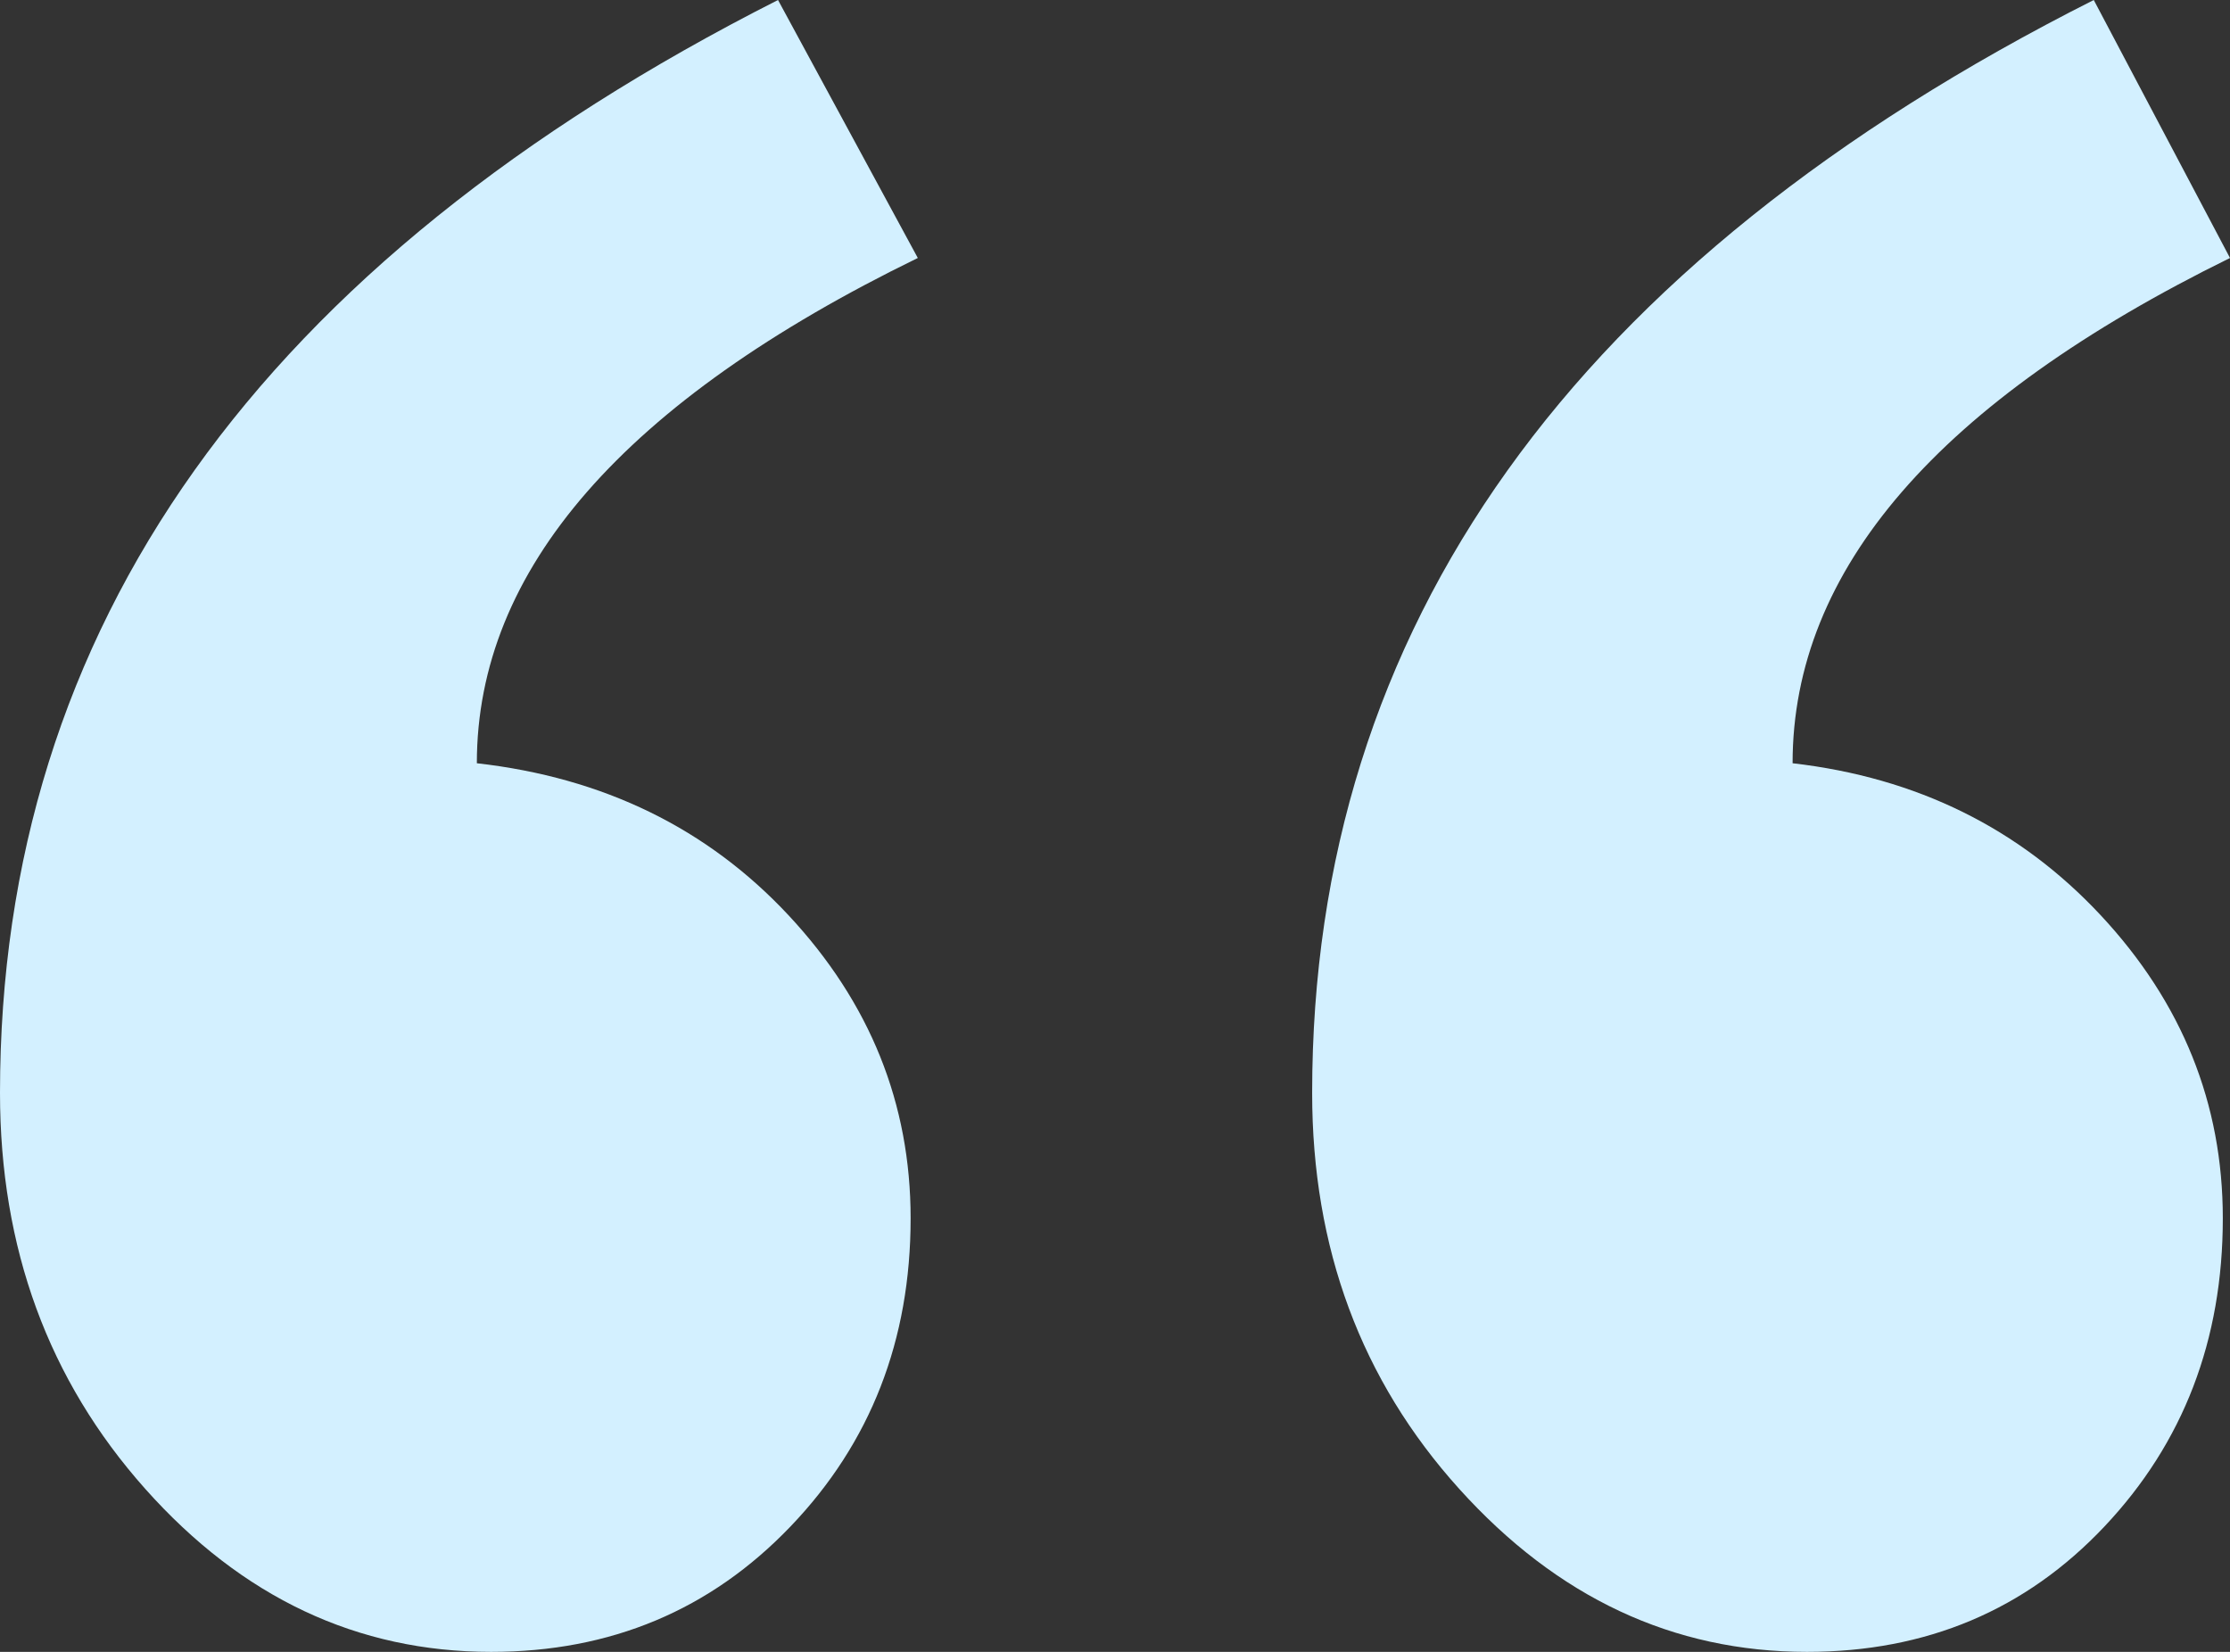 <svg xmlns="http://www.w3.org/2000/svg" width="54" height="40"><rect width="100%" height="100%" fill="#333333" stroke="none"/><path fill="#D3F0FF" fill-rule="evenodd" d="M54 6.247c-7.061 3.471-10.592 7.55-10.592 12.235 3.01.347 5.499 1.576 7.467 3.687 1.967 2.112 2.951 4.555 2.951 7.332 0 2.95-.955 5.438-2.865 7.462C49.051 38.988 46.65 40 43.756 40c-3.242 0-6.049-1.316-8.422-3.948-2.373-2.632-3.56-5.828-3.56-9.588 0-11.28 6.31-20.101 18.927-26.464L54 6.247zm-31.775 0c-7.119 3.471-10.678 7.55-10.678 12.235 3.067.347 5.585 1.576 7.553 3.687 1.968 2.112 2.951 4.555 2.951 7.332 0 2.95-.969 5.438-2.908 7.462C17.204 38.988 14.788 40 11.893 40c-3.24 0-6.033-1.316-8.377-3.948C1.172 33.42 0 30.224 0 26.464 0 15.184 6.28 6.363 18.84 0l3.385 6.247z"/></svg>